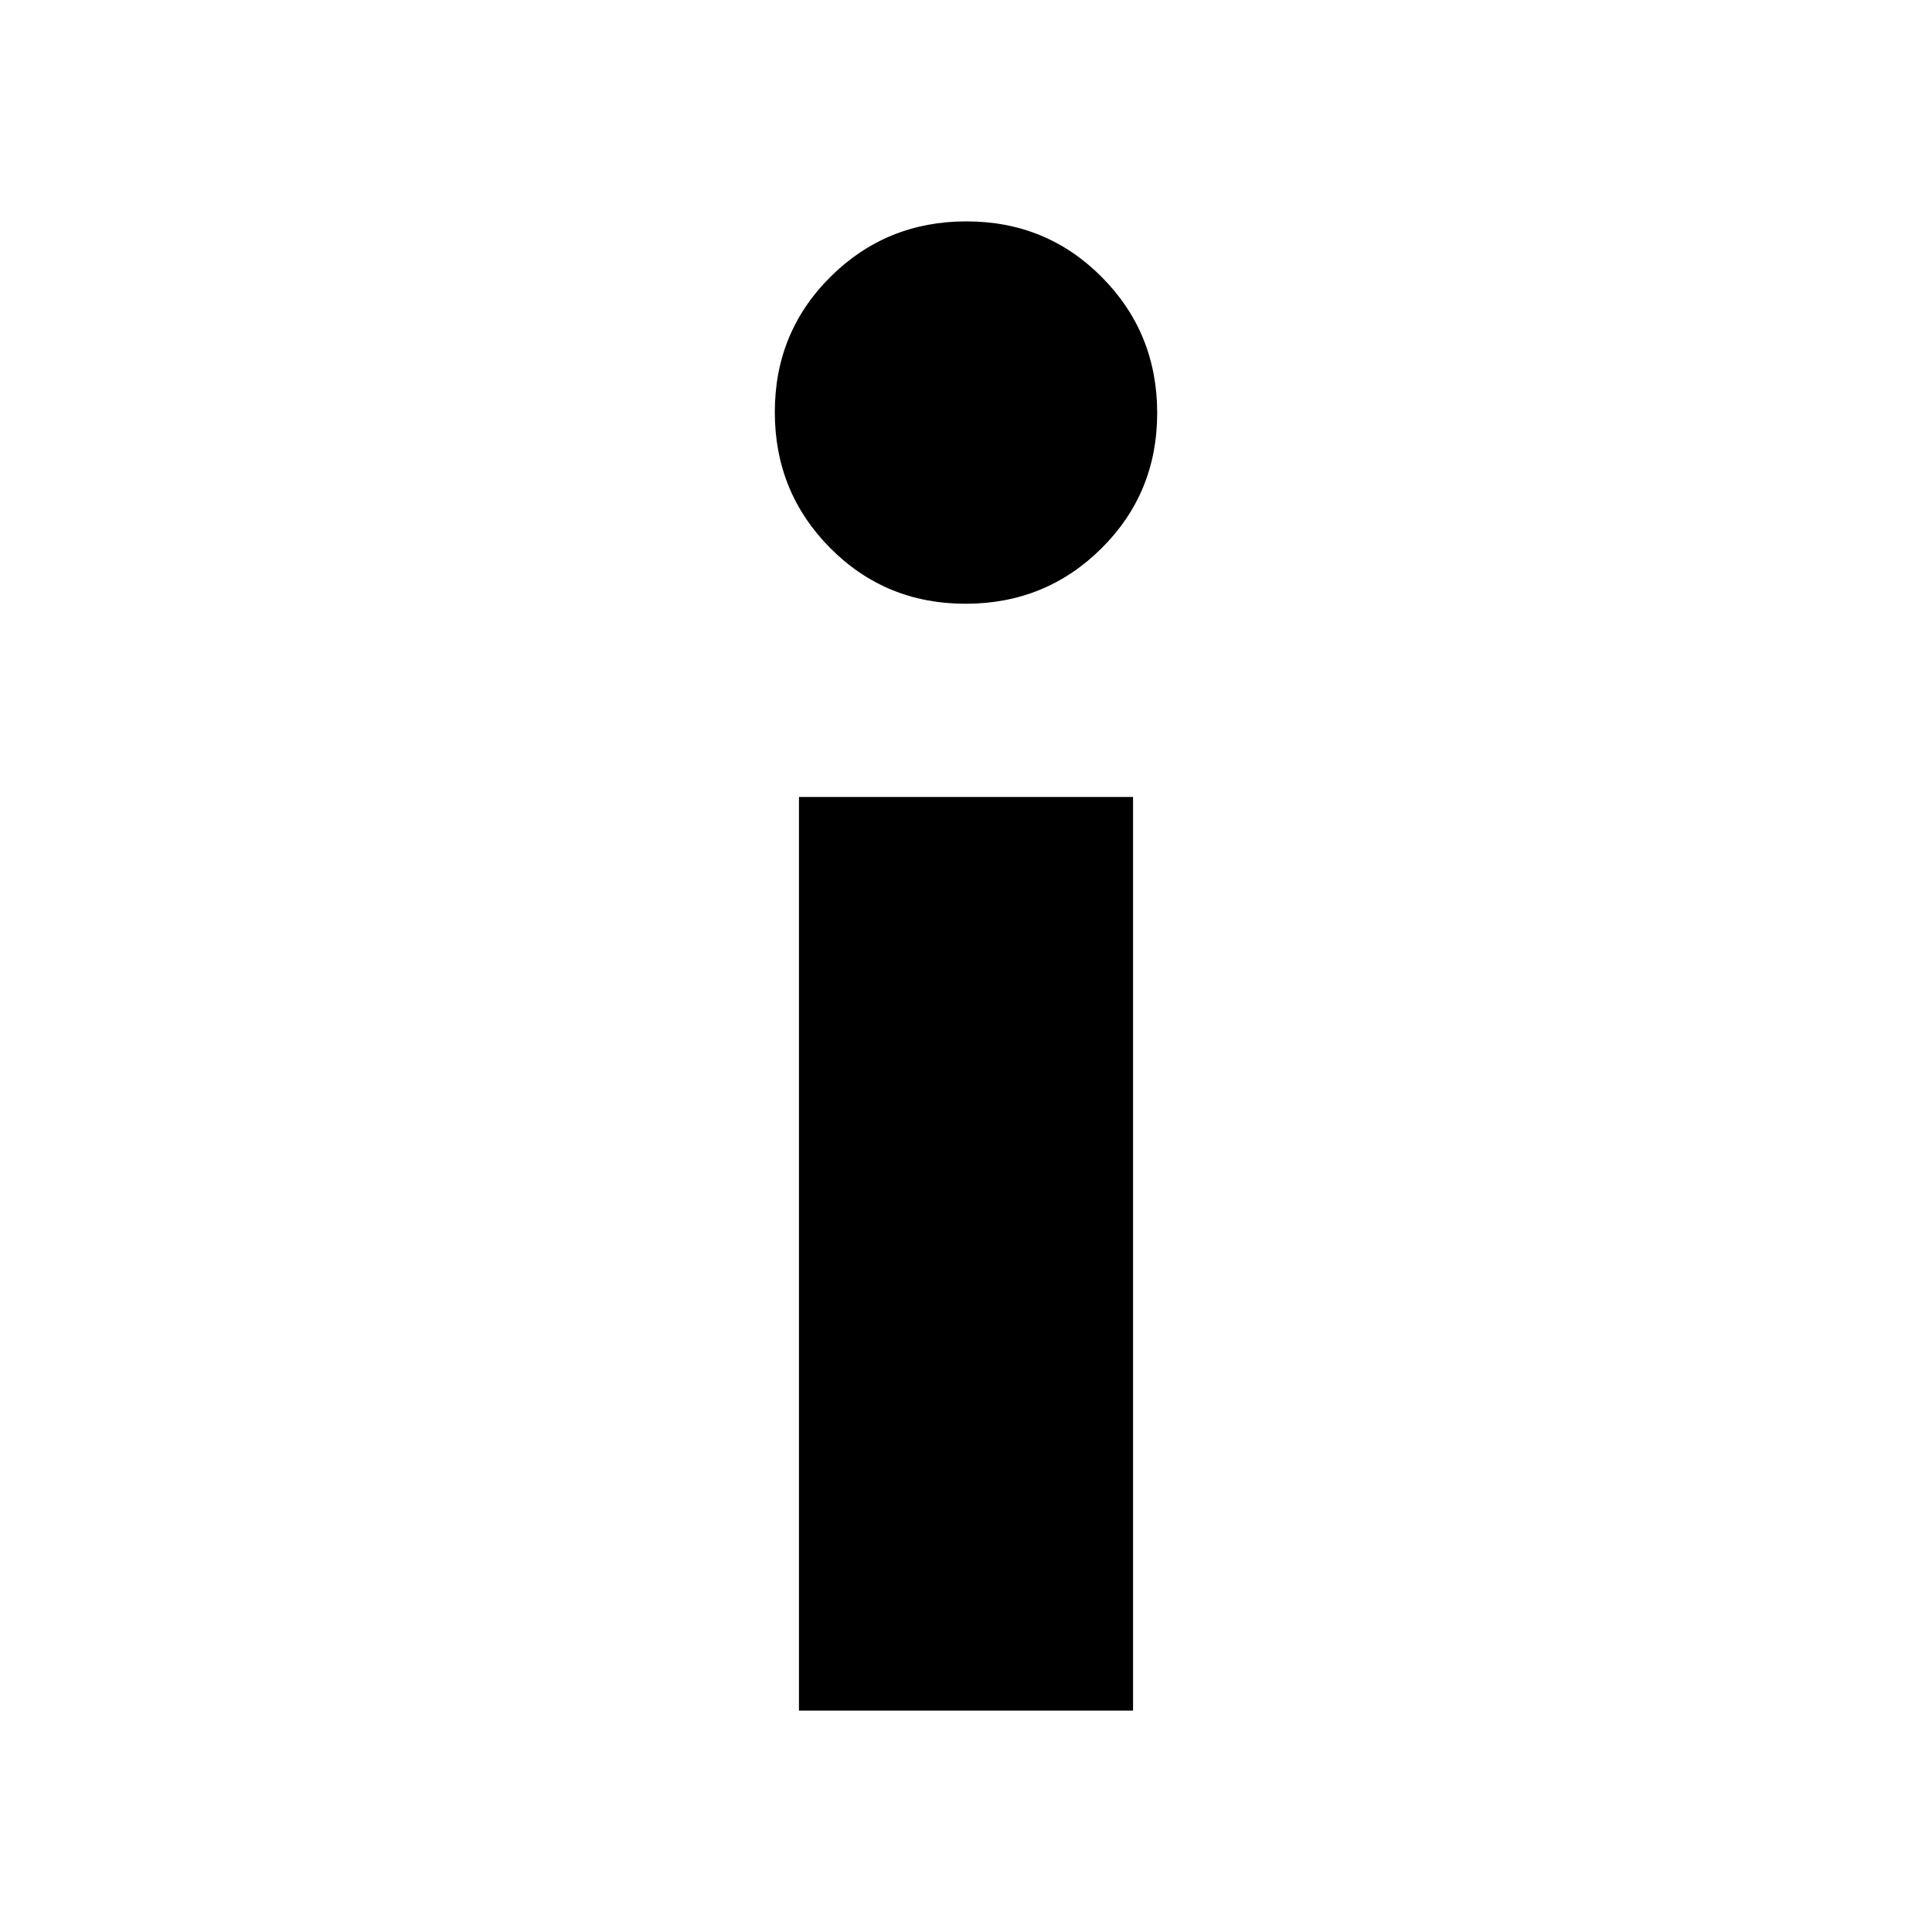 <svg xmlns="http://www.w3.org/2000/svg" height="20" viewBox="0 -960 960 960" width="20"><path d="M479.788-660Q440-660 412.5-687.712q-27.5-27.713-27.5-67.5Q385-795 412.712-822.5q27.713-27.5 67.5-27.5Q520-850 547.5-822.288q27.5 27.713 27.5 67.5Q575-715 547.288-687.5q-27.713 27.5-67.5 27.5ZM397-110v-454h166v454H397Z"/></svg>